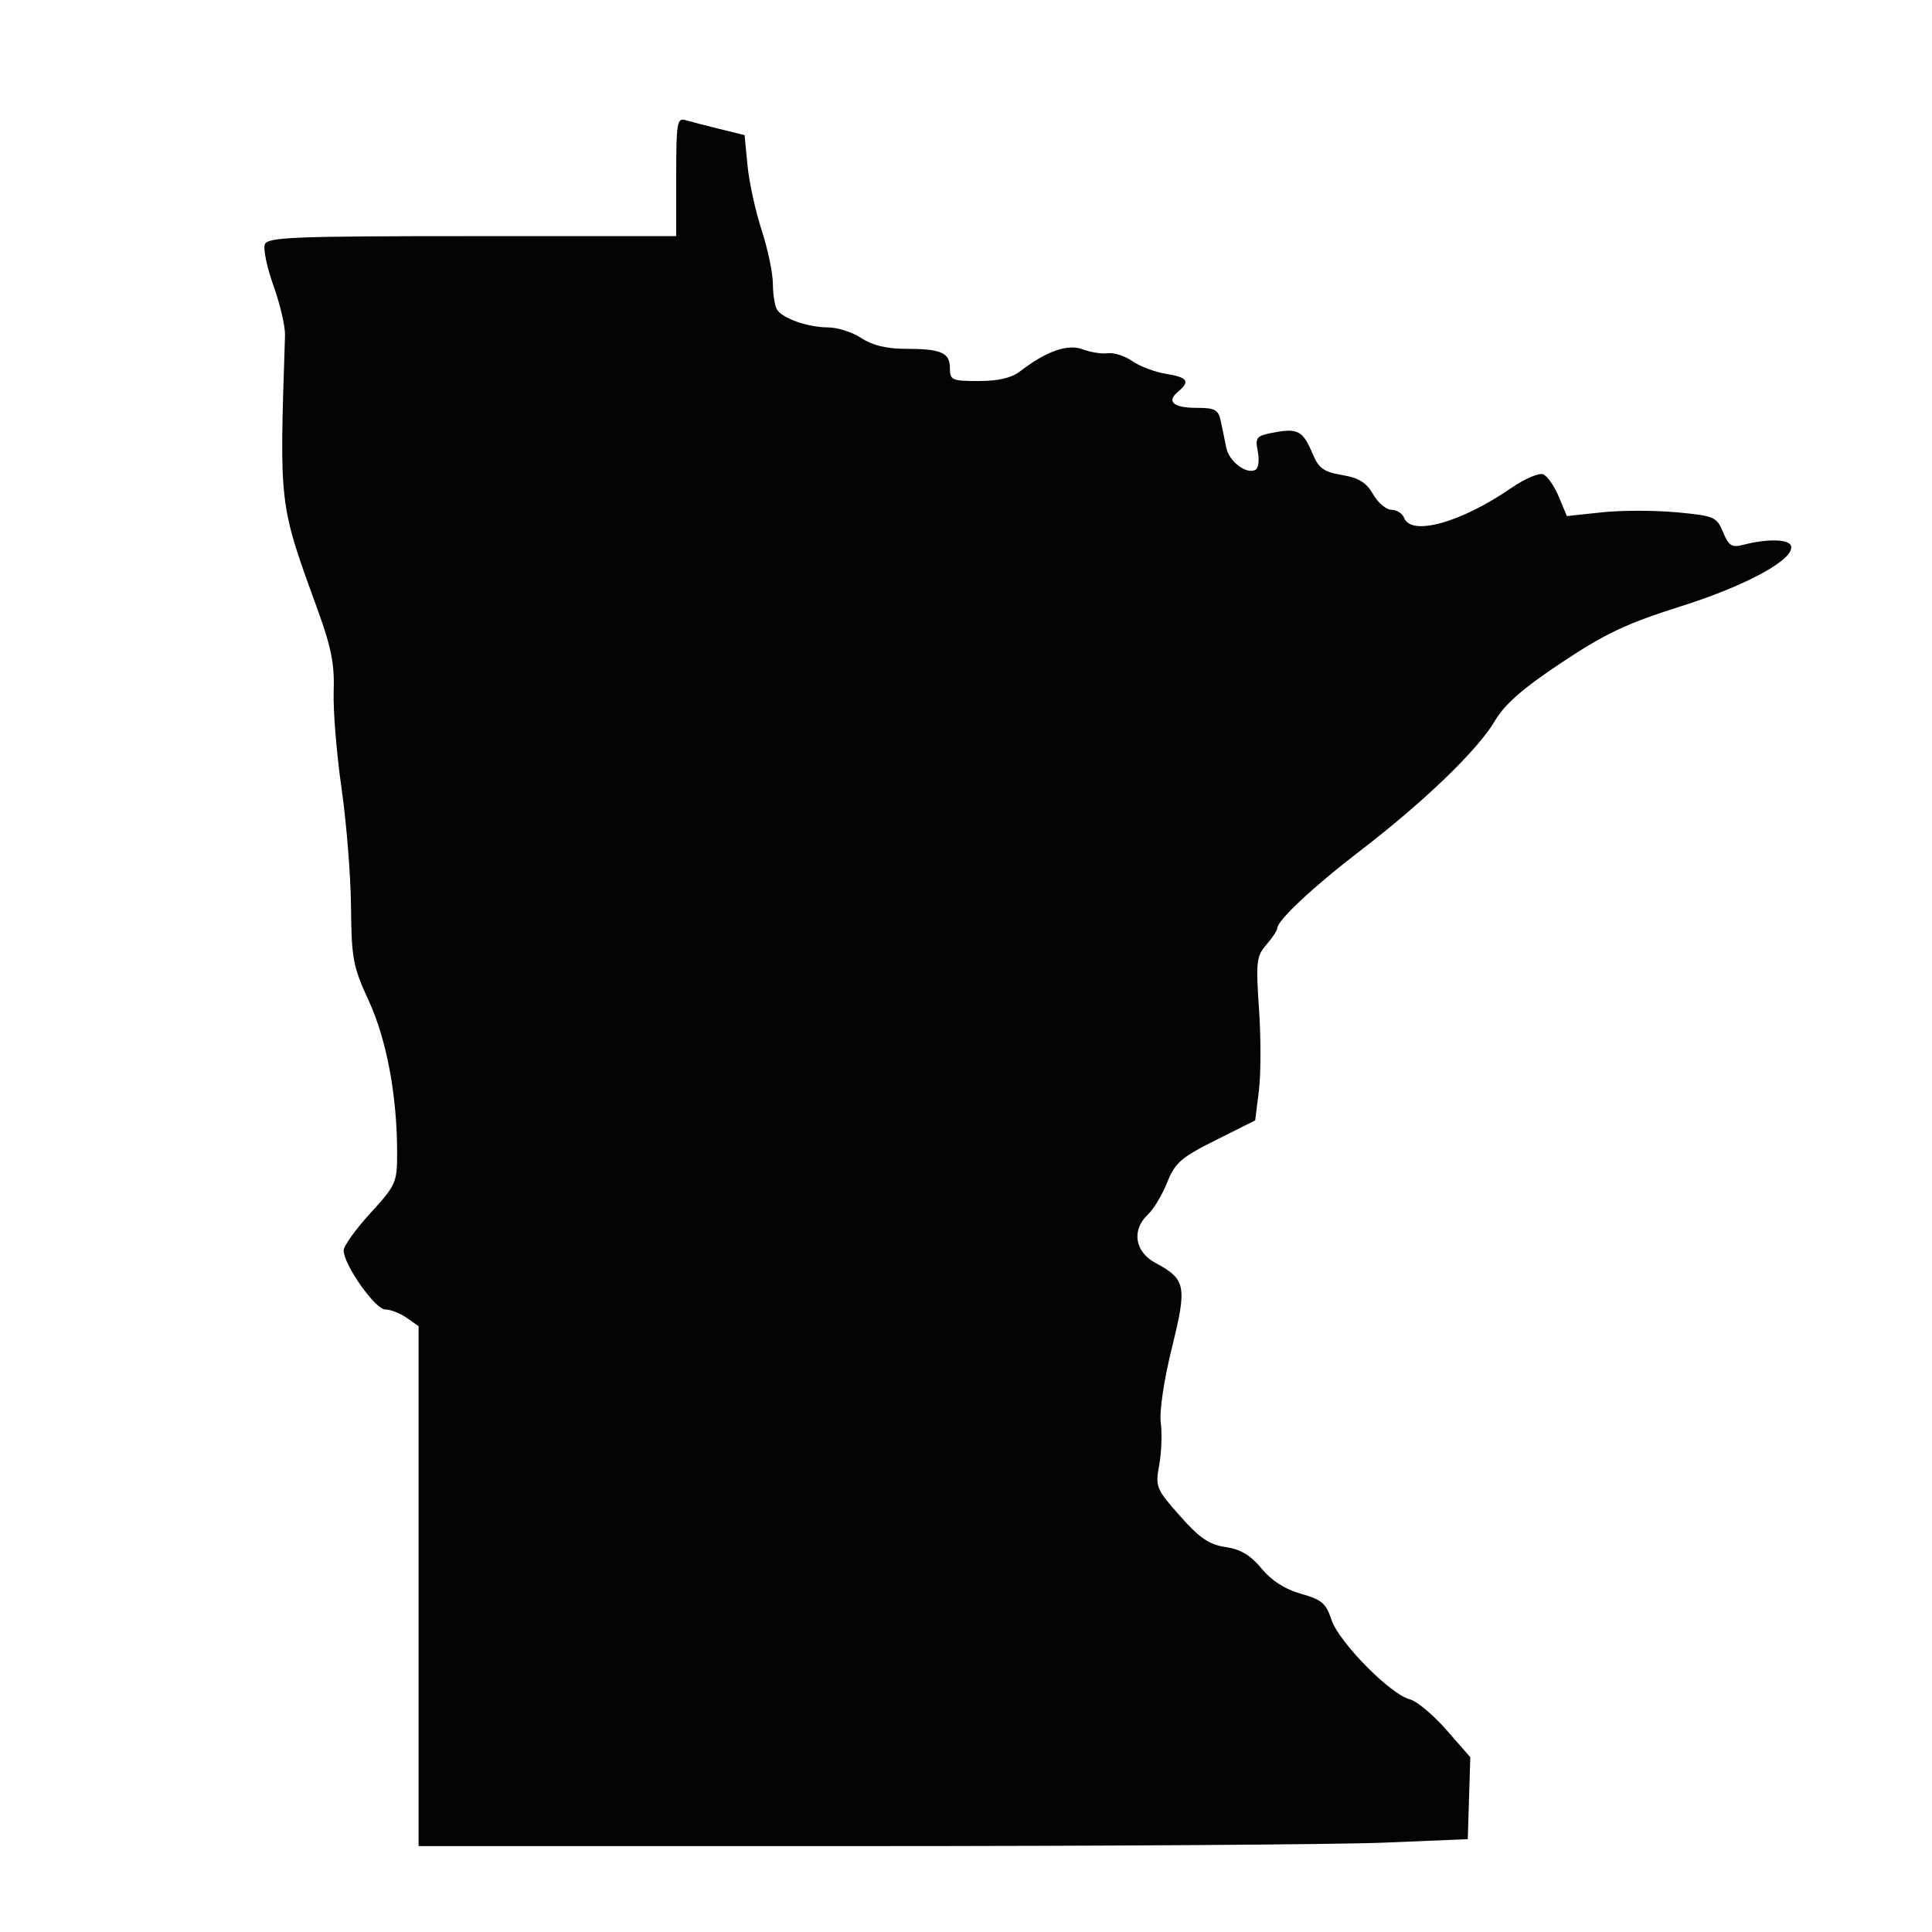 <svg xmlns="http://www.w3.org/2000/svg" width="360" height="360" viewBox="0 0 360 360" version="1.1"><path d="M 126 32.933 L 126 44 87.969 44 C 54.581 44, 49.865 44.189, 49.344 45.546 C 49.018 46.397, 49.753 49.884, 50.978 53.296 C 52.203 56.708, 53.162 60.850, 53.109 62.500 C 52.061 94.788, 51.914 93.568, 59.322 114 C 61.734 120.654, 62.354 123.872, 62.177 128.819 C 62.052 132.294, 62.707 140.394, 63.632 146.819 C 64.557 153.243, 65.355 163.225, 65.407 169 C 65.492 178.603, 65.775 180.098, 68.717 186.500 C 72.060 193.773, 74 204.194, 74 214.874 C 74 220.352, 73.781 220.843, 69.015 226.052 C 66.274 229.048, 64.032 232.175, 64.034 233 C 64.041 235.657, 69.915 244, 71.779 244 C 72.756 244, 74.555 244.701, 75.777 245.557 L 78 247.113 78 295.557 L 78 344 160.250 343.997 C 205.488 343.995, 249.475 343.702, 258 343.346 L 273.500 342.700 273.735 335.065 L 273.969 327.431 269.507 322.329 C 267.052 319.524, 263.979 316.961, 262.677 316.634 C 259.085 315.732, 249.479 305.982, 248.117 301.855 C 247.095 298.757, 246.277 298.058, 242.417 296.977 C 239.445 296.145, 236.947 294.546, 235.078 292.279 C 233.032 289.797, 231.171 288.684, 228.373 288.271 C 225.306 287.819, 223.535 286.610, 219.863 282.464 C 215.420 277.446, 215.259 277.051, 216.002 272.990 C 216.428 270.660, 216.559 267.121, 216.292 265.127 C 216.009 263.008, 216.870 257.202, 218.361 251.167 C 221.221 239.588, 220.988 238.386, 215.286 235.315 C 211.431 233.239, 210.814 229.187, 213.912 226.289 C 214.964 225.305, 216.575 222.620, 217.492 220.322 C 218.953 216.663, 220.075 215.685, 226.522 212.456 L 233.885 208.769 234.576 203.241 C 234.955 200.201, 234.967 193.364, 234.600 188.048 C 233.993 179.224, 234.112 178.177, 235.967 176.038 C 237.085 174.749, 238 173.369, 238 172.973 C 238 171.503, 244.759 165.188, 253.500 158.490 C 265.278 149.465, 275.387 139.722, 278.520 134.376 C 280.366 131.226, 283.671 128.330, 290.955 123.481 C 299.127 118.041, 303.060 116.185, 313.257 112.961 C 325.587 109.061, 334.554 104.126, 333.720 101.696 C 333.291 100.445, 329.325 100.357, 324.907 101.502 C 322.686 102.077, 322.136 101.742, 321.068 99.163 C 319.885 96.308, 319.442 96.118, 312.415 95.460 C 308.342 95.078, 302.075 95.080, 298.488 95.464 L 291.966 96.163 290.451 92.538 C 289.618 90.544, 288.301 88.669, 287.523 88.371 C 286.746 88.072, 284.059 89.240, 281.551 90.965 C 272.228 97.379, 262.964 99.955, 261.638 96.500 C 261.322 95.675, 260.261 94.997, 259.281 94.994 C 258.302 94.990, 256.761 93.688, 255.857 92.100 C 254.618 89.920, 253.201 89.041, 250.082 88.514 C 246.644 87.933, 245.719 87.264, 244.577 84.530 C 242.811 80.304, 241.818 79.756, 237.418 80.581 C 234.085 81.207, 233.846 81.482, 234.368 84.091 C 234.680 85.648, 234.509 87.186, 233.988 87.507 C 232.368 88.509, 229.048 86.062, 228.512 83.471 C 228.230 82.112, 227.766 79.875, 227.481 78.500 C 227.034 76.347, 226.418 76, 223.040 76 C 218.643 76, 217.283 74.840, 219.511 72.991 C 221.826 71.069, 221.309 70.305, 217.250 69.652 C 215.188 69.321, 212.380 68.262, 211.010 67.300 C 209.641 66.338, 207.588 65.673, 206.449 65.822 C 205.309 65.972, 203.194 65.644, 201.747 65.094 C 198.952 64.031, 194.986 65.419, 190.115 69.166 C 188.484 70.420, 186.035 71, 182.365 71 C 177.373 71, 177 70.834, 177 68.607 C 177 65.698, 175.395 65.002, 168.668 64.993 C 165.194 64.989, 162.517 64.336, 160.500 63 C 158.850 61.907, 156.067 61.010, 154.315 61.007 C 150.554 60.999, 145.849 59.360, 144.786 57.687 C 144.370 57.034, 144.024 54.871, 144.015 52.880 C 144.007 50.889, 143.064 46.389, 141.920 42.880 C 140.777 39.371, 139.593 33.951, 139.289 30.836 L 138.738 25.171 134.119 24.040 C 131.578 23.418, 128.713 22.675, 127.750 22.387 C 126.157 21.912, 126 22.860, 126 32.933" stroke="none" fill="#040404" fill-rule="evenodd"/></svg>
